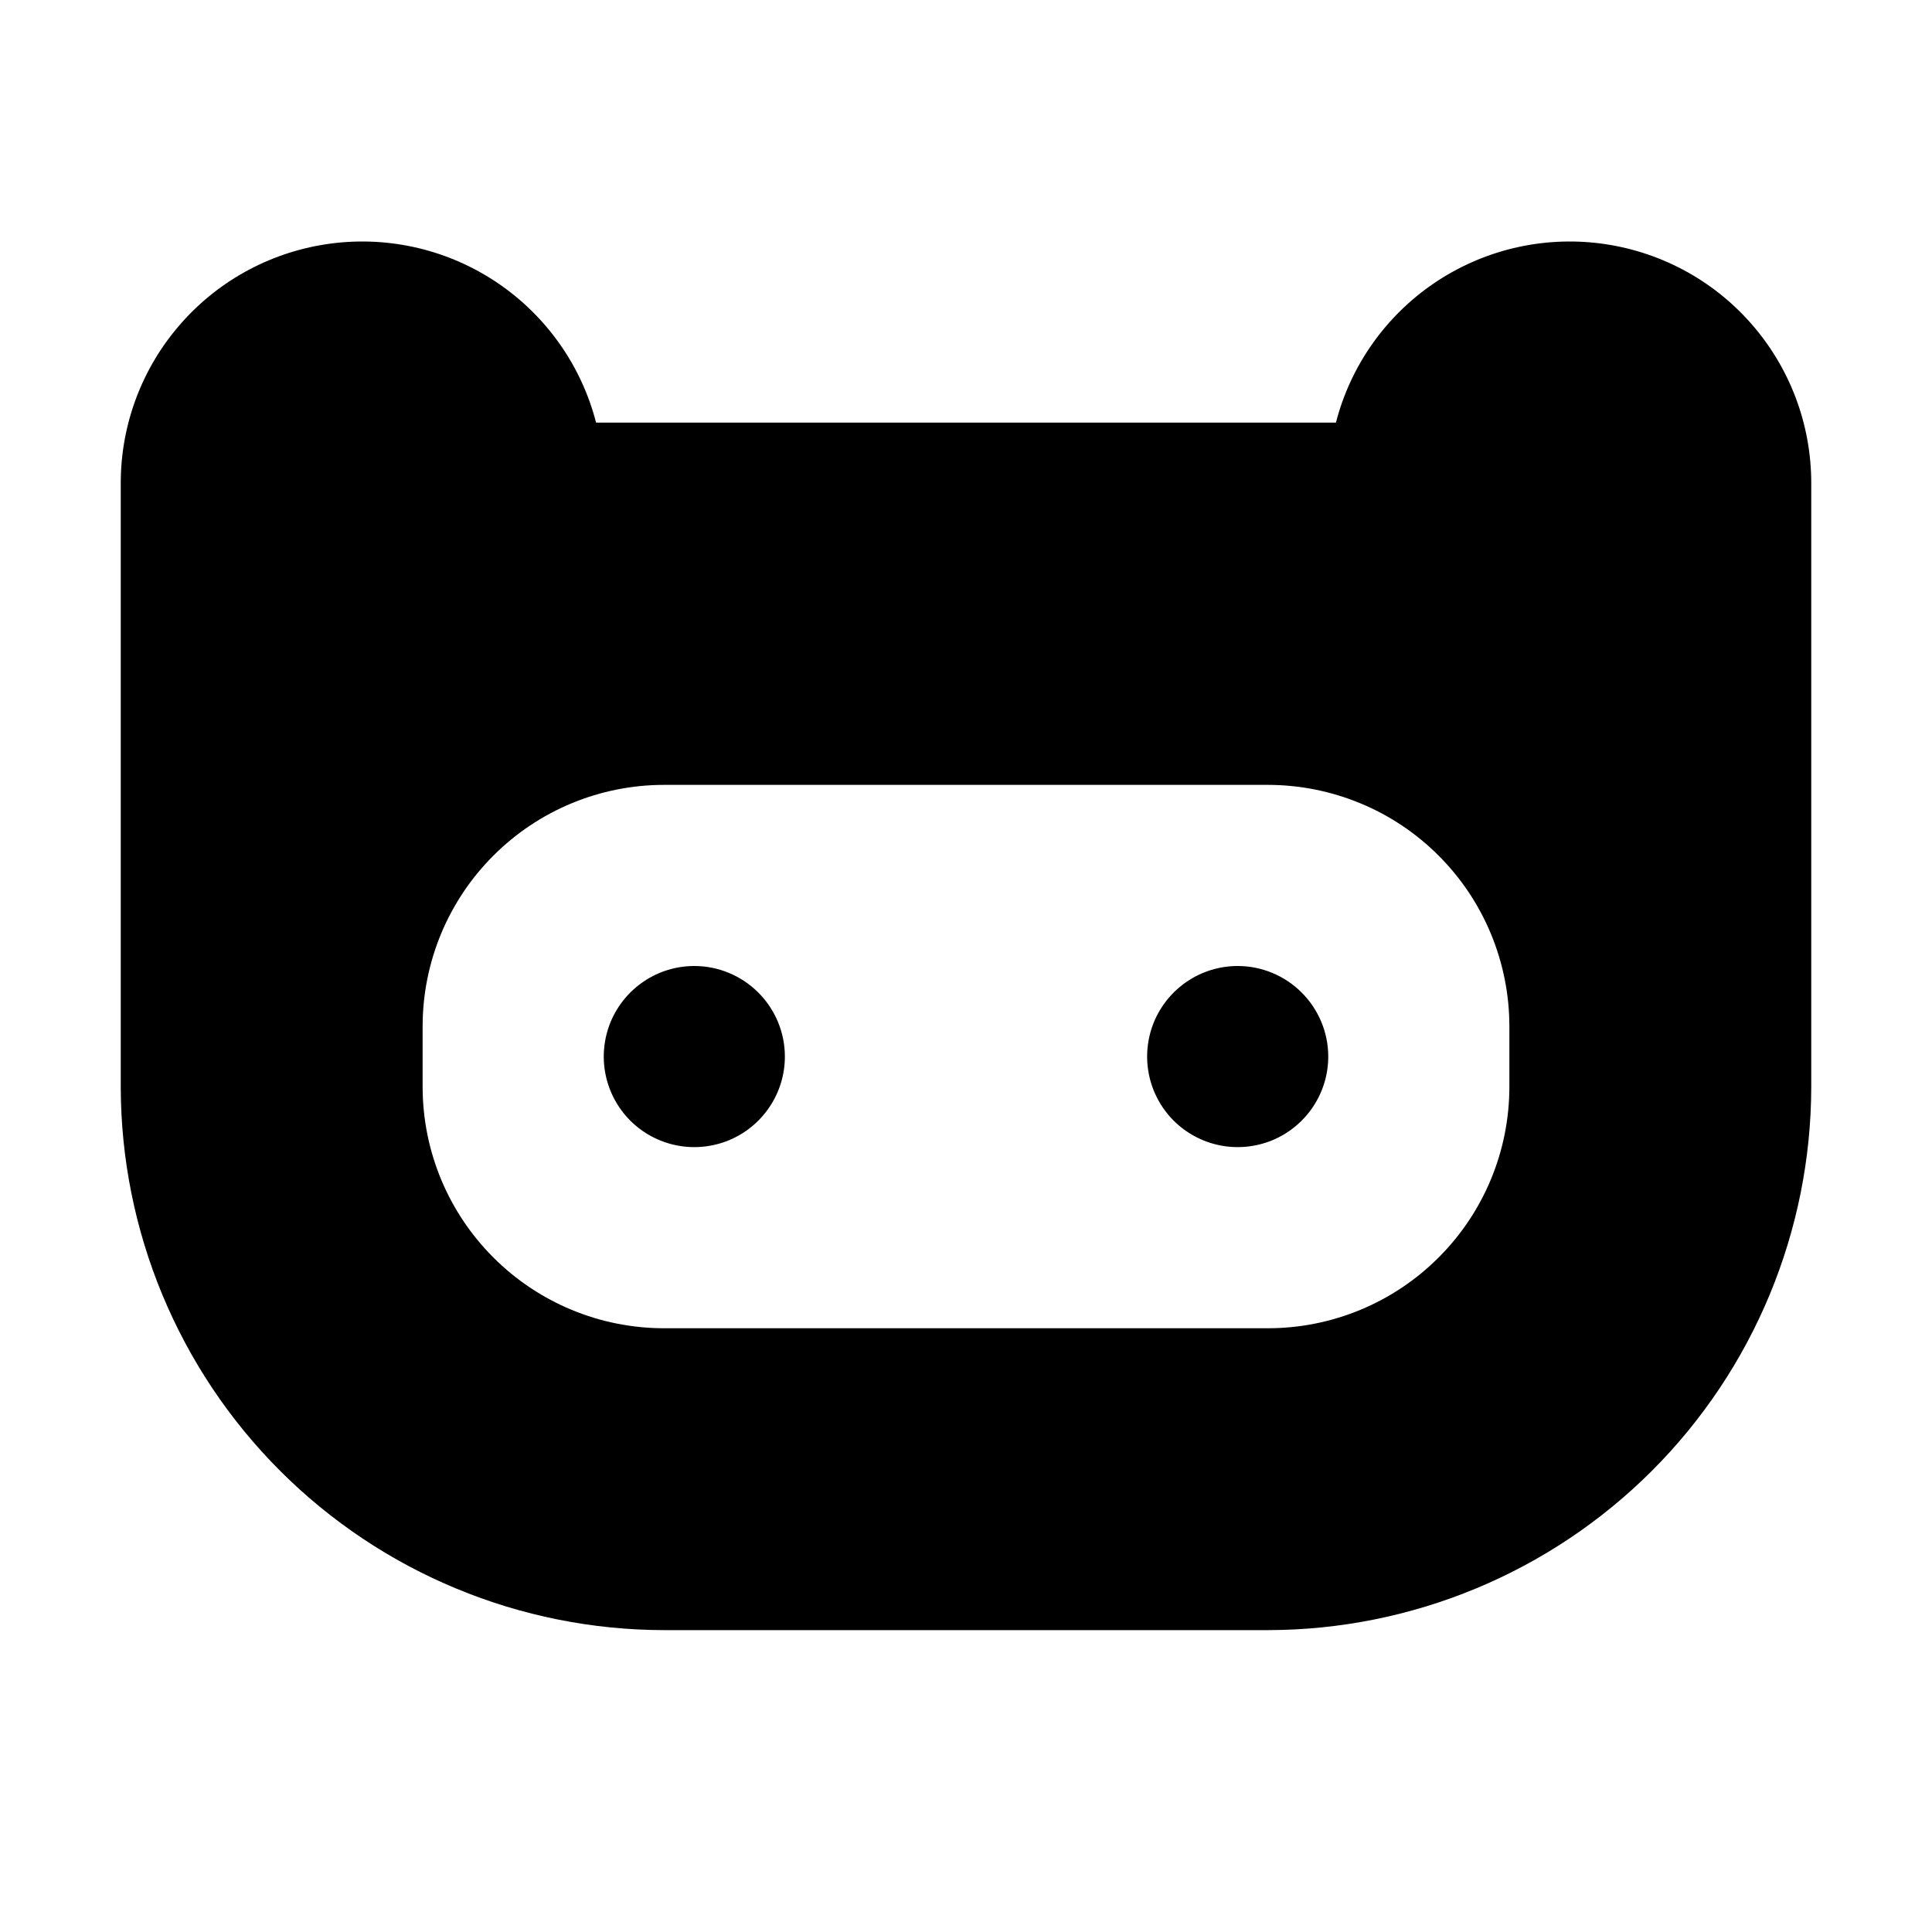 <svg   viewBox="0 0 32 32" fill="none" xmlns="http://www.w3.org/2000/svg">
<path d="M22 17.5C22 17.797 21.912 18.087 21.747 18.333C21.582 18.58 21.348 18.772 21.074 18.886C20.8 18.999 20.498 19.029 20.207 18.971C19.916 18.913 19.649 18.77 19.439 18.561C19.23 18.351 19.087 18.084 19.029 17.793C18.971 17.502 19.001 17.2 19.114 16.926C19.228 16.652 19.42 16.418 19.667 16.253C19.913 16.088 20.203 16 20.5 16C20.898 16 21.279 16.159 21.56 16.44C21.841 16.721 22 17.102 22 17.5V17.5ZM11.5 16C11.203 16 10.913 16.088 10.667 16.253C10.42 16.418 10.228 16.652 10.114 16.926C10.001 17.2 9.971 17.502 10.029 17.793C10.087 18.084 10.23 18.351 10.439 18.561C10.649 18.77 10.916 18.913 11.207 18.971C11.498 19.029 11.8 18.999 12.074 18.886C12.348 18.772 12.582 18.58 12.747 18.333C12.912 18.087 13 17.797 13 17.5C13 17.102 12.841 16.721 12.56 16.44C12.279 16.159 11.898 16 11.5 16ZM30 8V18C29.997 20.386 29.048 22.674 27.361 24.361C25.674 26.048 23.386 26.997 21 27H11C8.614 26.997 6.326 26.048 4.639 24.361C2.952 22.674 2.003 20.386 2 18V8C2 7.026 2.355 6.086 2.999 5.356C3.642 4.625 4.53 4.155 5.496 4.032C6.462 3.909 7.44 4.143 8.245 4.689C9.051 5.236 9.63 6.057 9.873 7H22.127C22.37 6.057 22.949 5.236 23.755 4.689C24.561 4.143 25.538 3.909 26.504 4.032C27.47 4.155 28.358 4.625 29.001 5.356C29.645 6.086 30 7.026 30 8ZM25 17C25 16.475 24.896 15.955 24.695 15.469C24.494 14.984 24.2 14.543 23.828 14.172C23.457 13.8 23.016 13.505 22.531 13.305C22.045 13.104 21.525 13 21 13H11C9.939 13 8.922 13.421 8.172 14.172C7.421 14.922 7 15.939 7 17V18C7 19.061 7.421 20.078 8.172 20.828C8.922 21.579 9.939 22 11 22H21C22.061 22 23.078 21.579 23.828 20.828C24.579 20.078 25 19.061 25 18V17Z" fill="black"/>
</svg>
